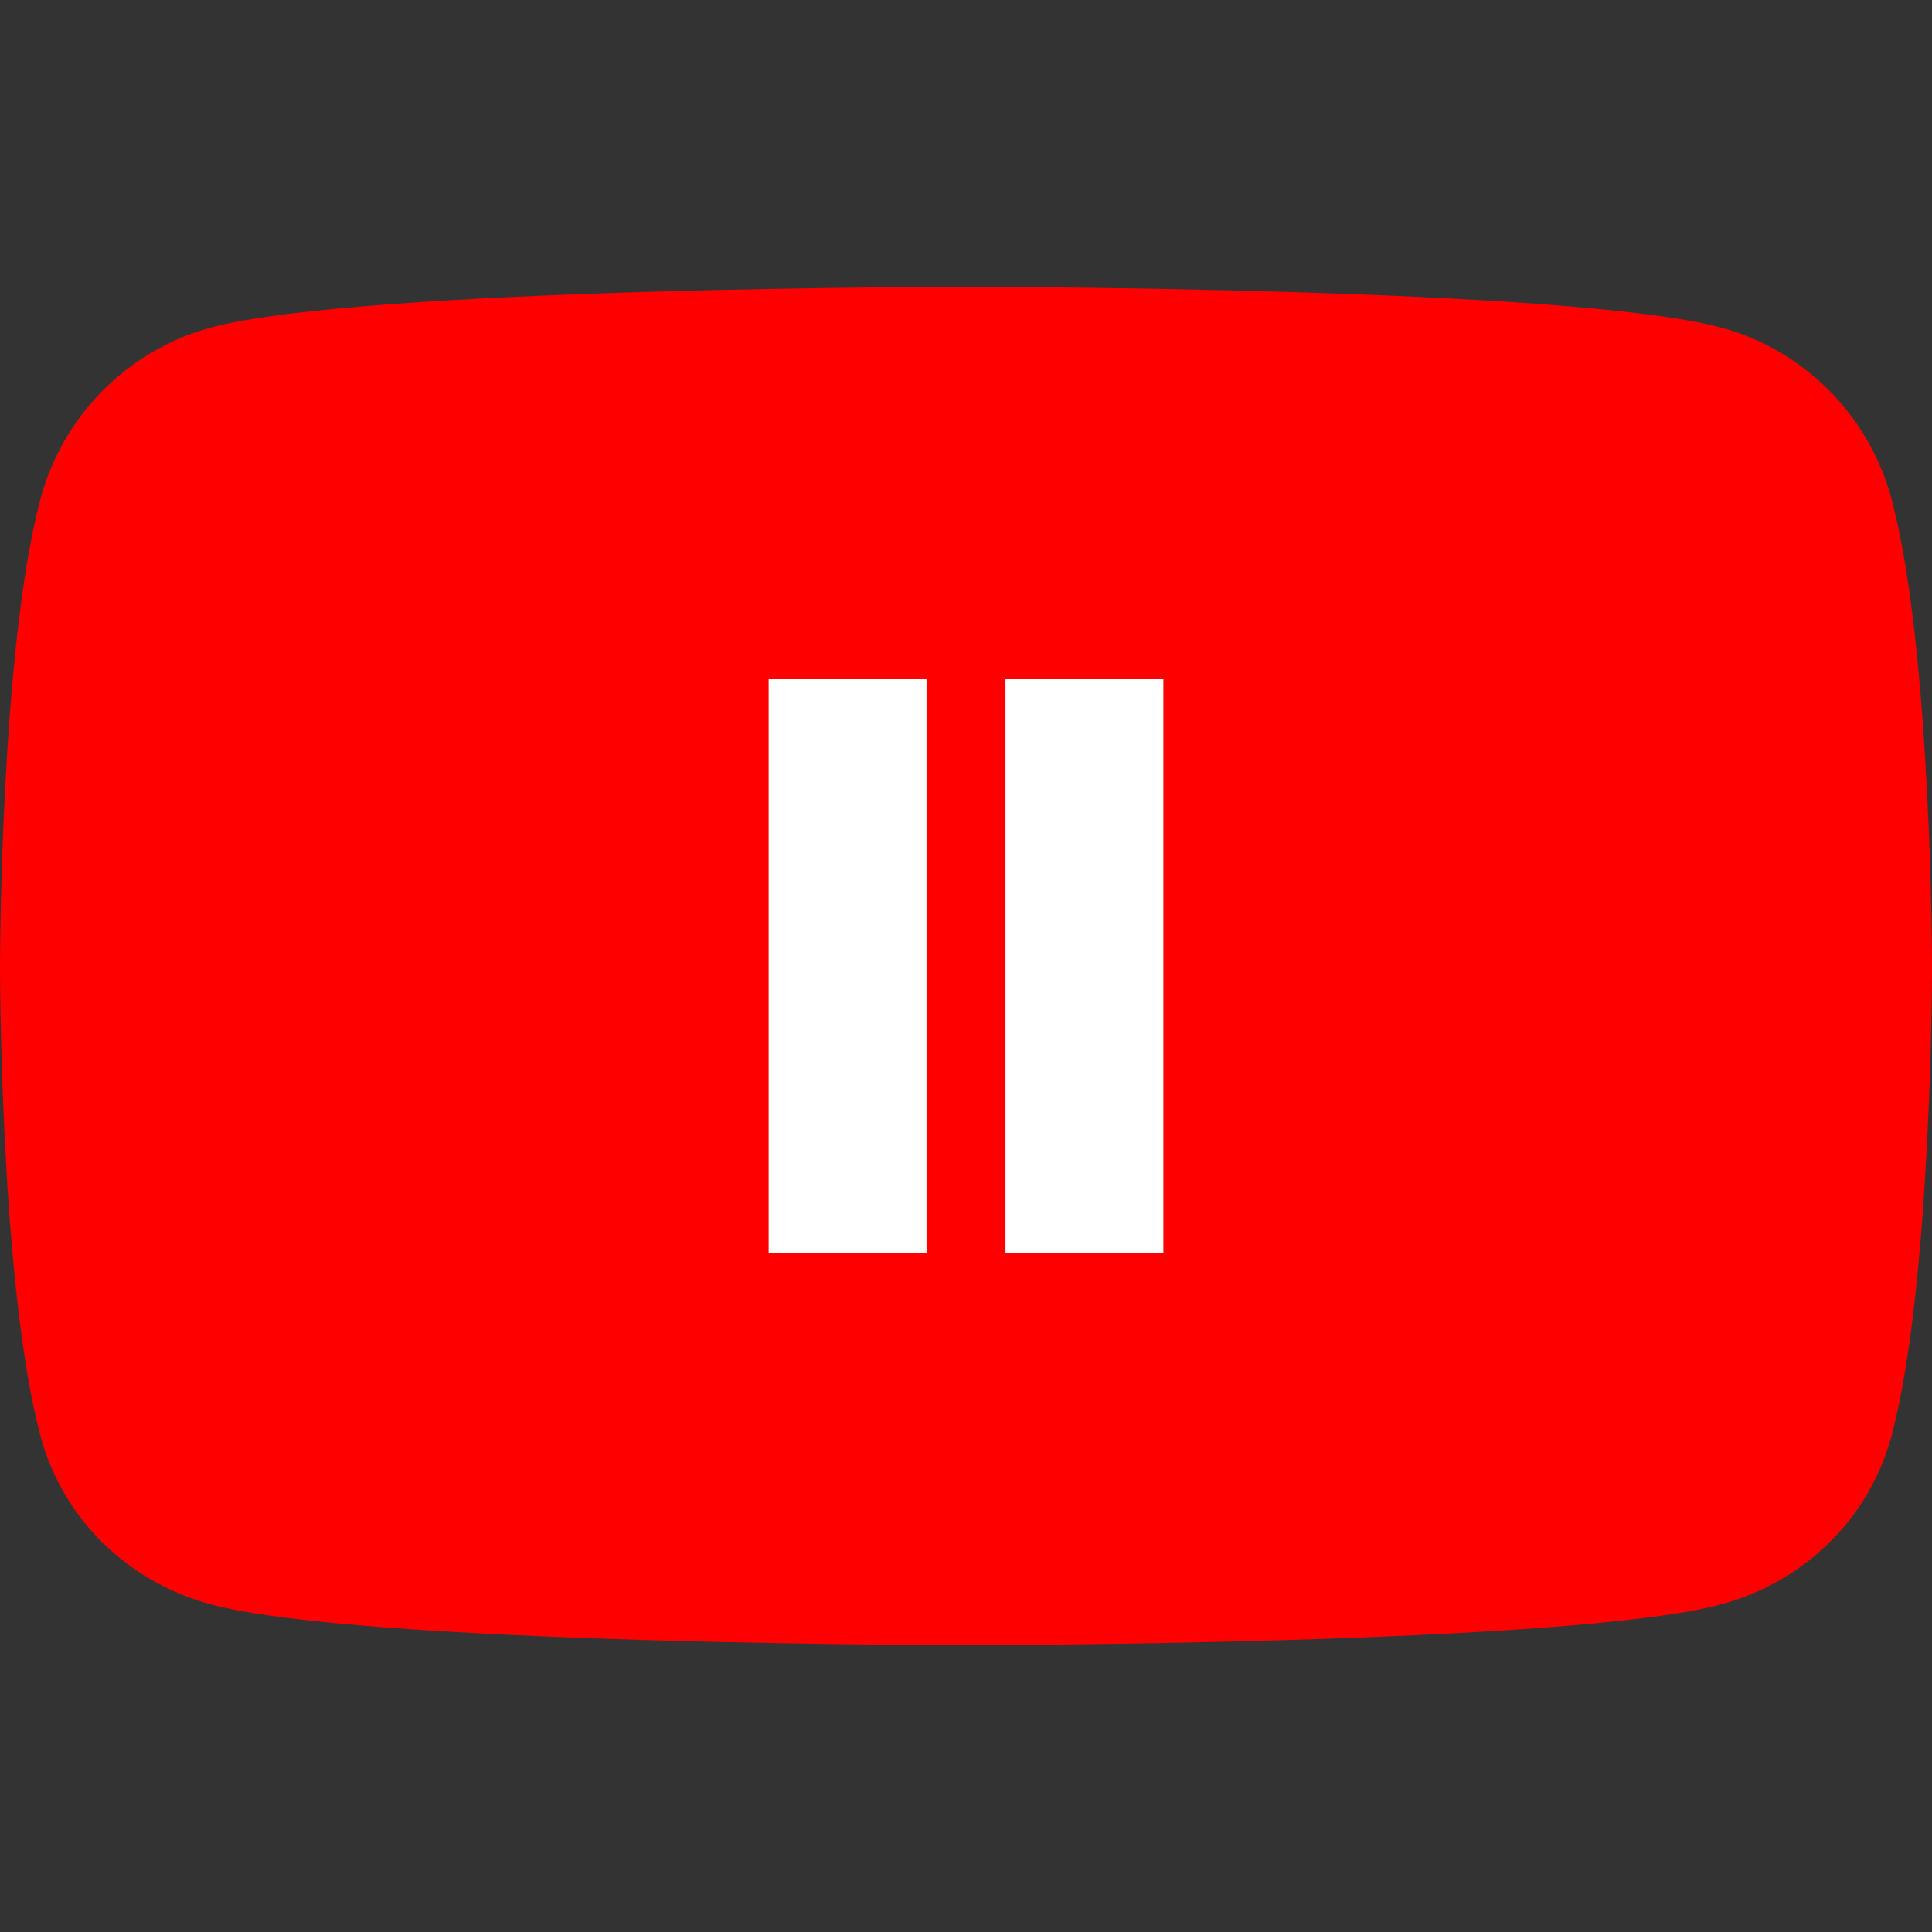 <svg viewBox="0 0 512 512" xmlns="http://www.w3.org/2000/svg" xmlns:svg="http://www.w3.org/2000/svg">
   <rect x="0" y="0" width="512" height="512" fill="#333333" stroke="none"/>
   <path fill="#FF0000" d="M 501.314,132.359 C 495.408,110.143 478.067,92.707 456.038,86.802 416.105,76.022 256,76.022 256,76.022 c 0,0 -160.105,0 -200.038,10.78 C 33.933,92.707 16.592,110.143 10.686,132.359 0,172.573 0,256.375 0,256.375 c 0,0 0,83.802 10.686,124.016 5.906,22.216 23.247,38.901 45.276,44.807 C 95.895,435.978 256,435.978 256,435.978 c 0,0 160.105,0 200.038,-10.78 22.029,-5.906 39.37,-22.685 45.276,-44.807 C 512,340.177 512,256.375 512,256.375 c 0,0 0,-83.802 -10.686,-124.016 z" />
   <path fill="#FFFFFF" d="m 266.462,179.884 h 41.845 l -5.3e-4,152.232 h -41.845 z m -62.767,0 h 41.845 l -5e-5,152.232 h -41.845 z" />
</svg>